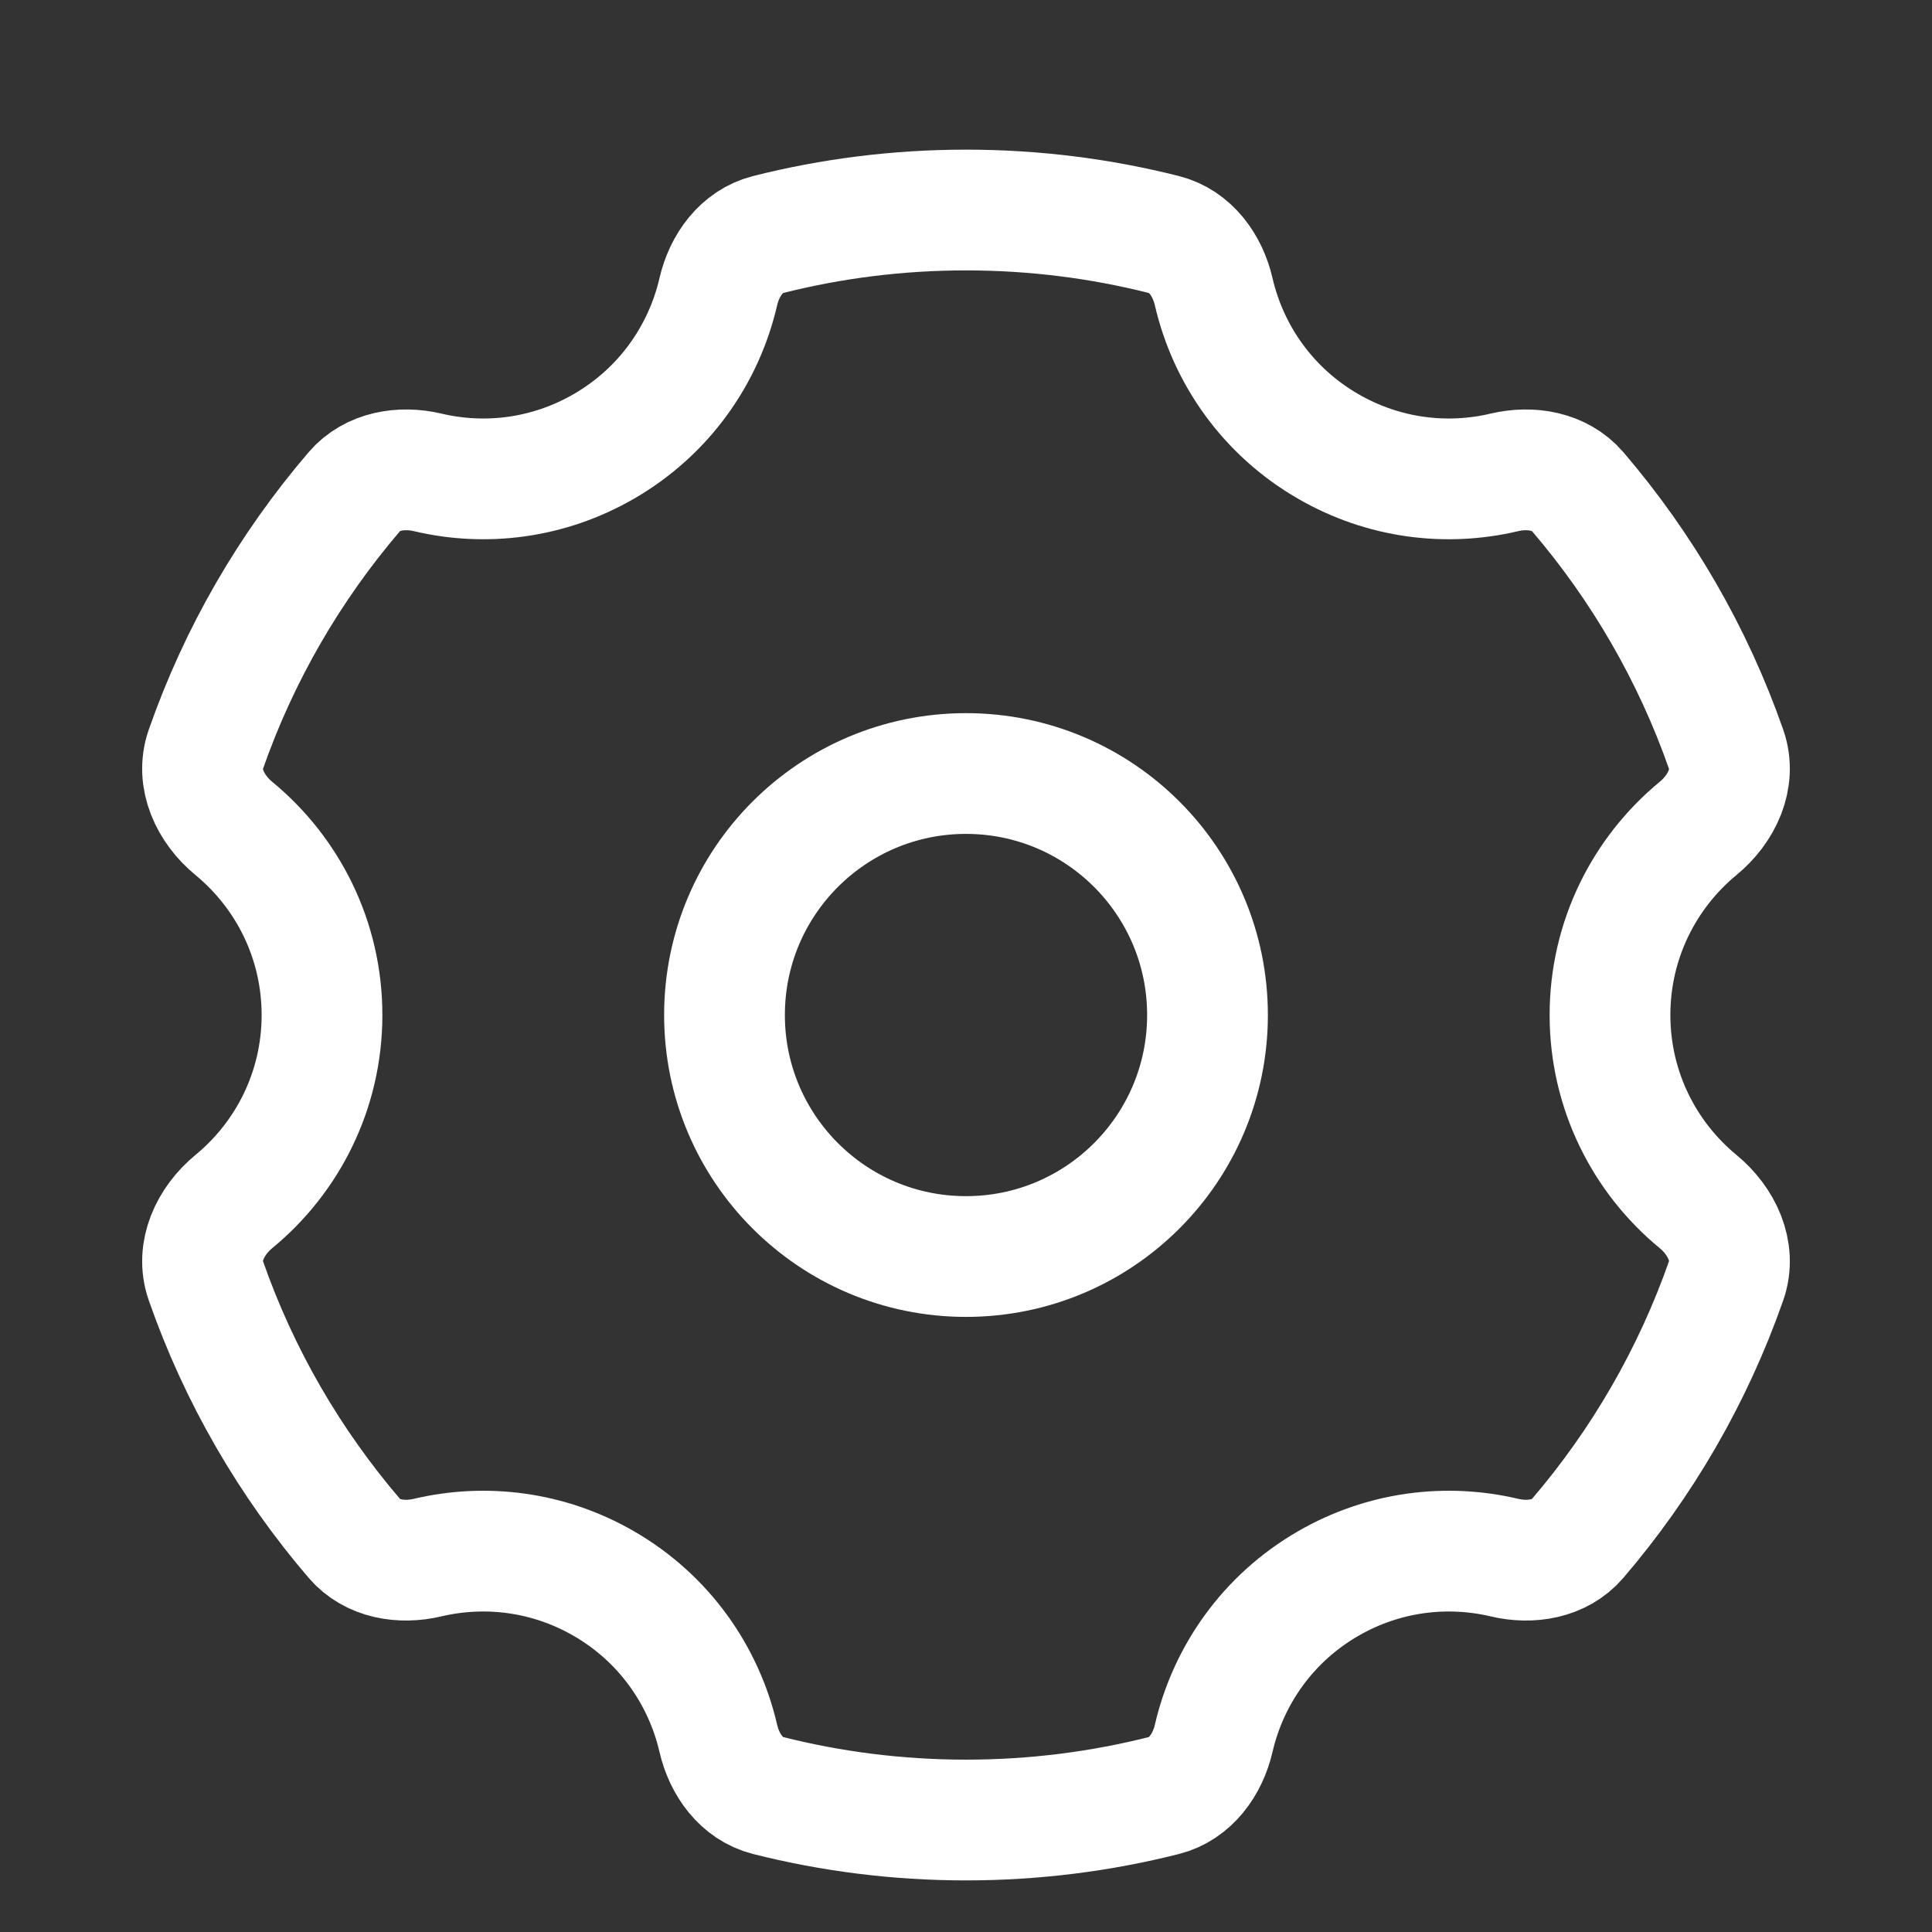 <svg width="24" height="24" viewBox="0 0 24 24" fill="none" xmlns="http://www.w3.org/2000/svg">
<rect x="0" y="0" width="24" height="24" fill="#333333" stroke="none"/>
<g id="icon">
<g id="Vector">
<path d="M9 12.609C9 14.266 10.343 15.609 12 15.609C13.657 15.609 15 14.266 15 12.609C15 10.952 13.657 9.609 12 9.609C10.343 9.609 9 10.952 9 12.609Z" stroke="white" stroke-width="1.5"/>
<path d="M14.461 2.914C14.788 2.997 15.001 3.295 15.077 3.624C15.258 4.406 15.75 5.113 16.5 5.546C17.189 5.944 17.97 6.038 18.688 5.868C19.016 5.791 19.377 5.85 19.597 6.106C20.398 7.041 21.029 8.125 21.444 9.312C21.569 9.671 21.387 10.051 21.093 10.292C20.426 10.843 20 11.676 20 12.609C20 13.542 20.426 14.375 21.093 14.925C21.387 15.167 21.569 15.547 21.444 15.906C21.029 17.092 20.398 18.177 19.597 19.112C19.378 19.368 19.016 19.427 18.688 19.349C17.97 19.18 17.189 19.273 16.5 19.671C15.75 20.104 15.258 20.812 15.077 21.594C15.001 21.922 14.788 22.221 14.461 22.304C13.674 22.503 12.849 22.609 12 22.609C11.151 22.609 10.326 22.503 9.539 22.304C9.212 22.221 8.999 21.923 8.923 21.594C8.742 20.812 8.25 20.104 7.5 19.671C6.811 19.273 6.03 19.18 5.312 19.349C4.984 19.427 4.622 19.368 4.403 19.112C3.602 18.177 2.97 17.093 2.556 15.906C2.431 15.547 2.613 15.167 2.906 14.925C3.574 14.375 4 13.542 4 12.609C4 11.676 3.574 10.843 2.906 10.292C2.613 10.051 2.431 9.671 2.556 9.312C2.97 8.125 3.602 7.041 4.403 6.106C4.623 5.85 4.984 5.791 5.312 5.868C6.03 6.038 6.811 5.944 7.5 5.546C8.25 5.113 8.742 4.406 8.923 3.624C8.999 3.295 9.212 2.997 9.539 2.914C10.326 2.715 11.151 2.609 12 2.609C12.849 2.609 13.674 2.715 14.461 2.914Z" stroke="white" stroke-width="1.5"/>
</g>
</g>
</svg>
